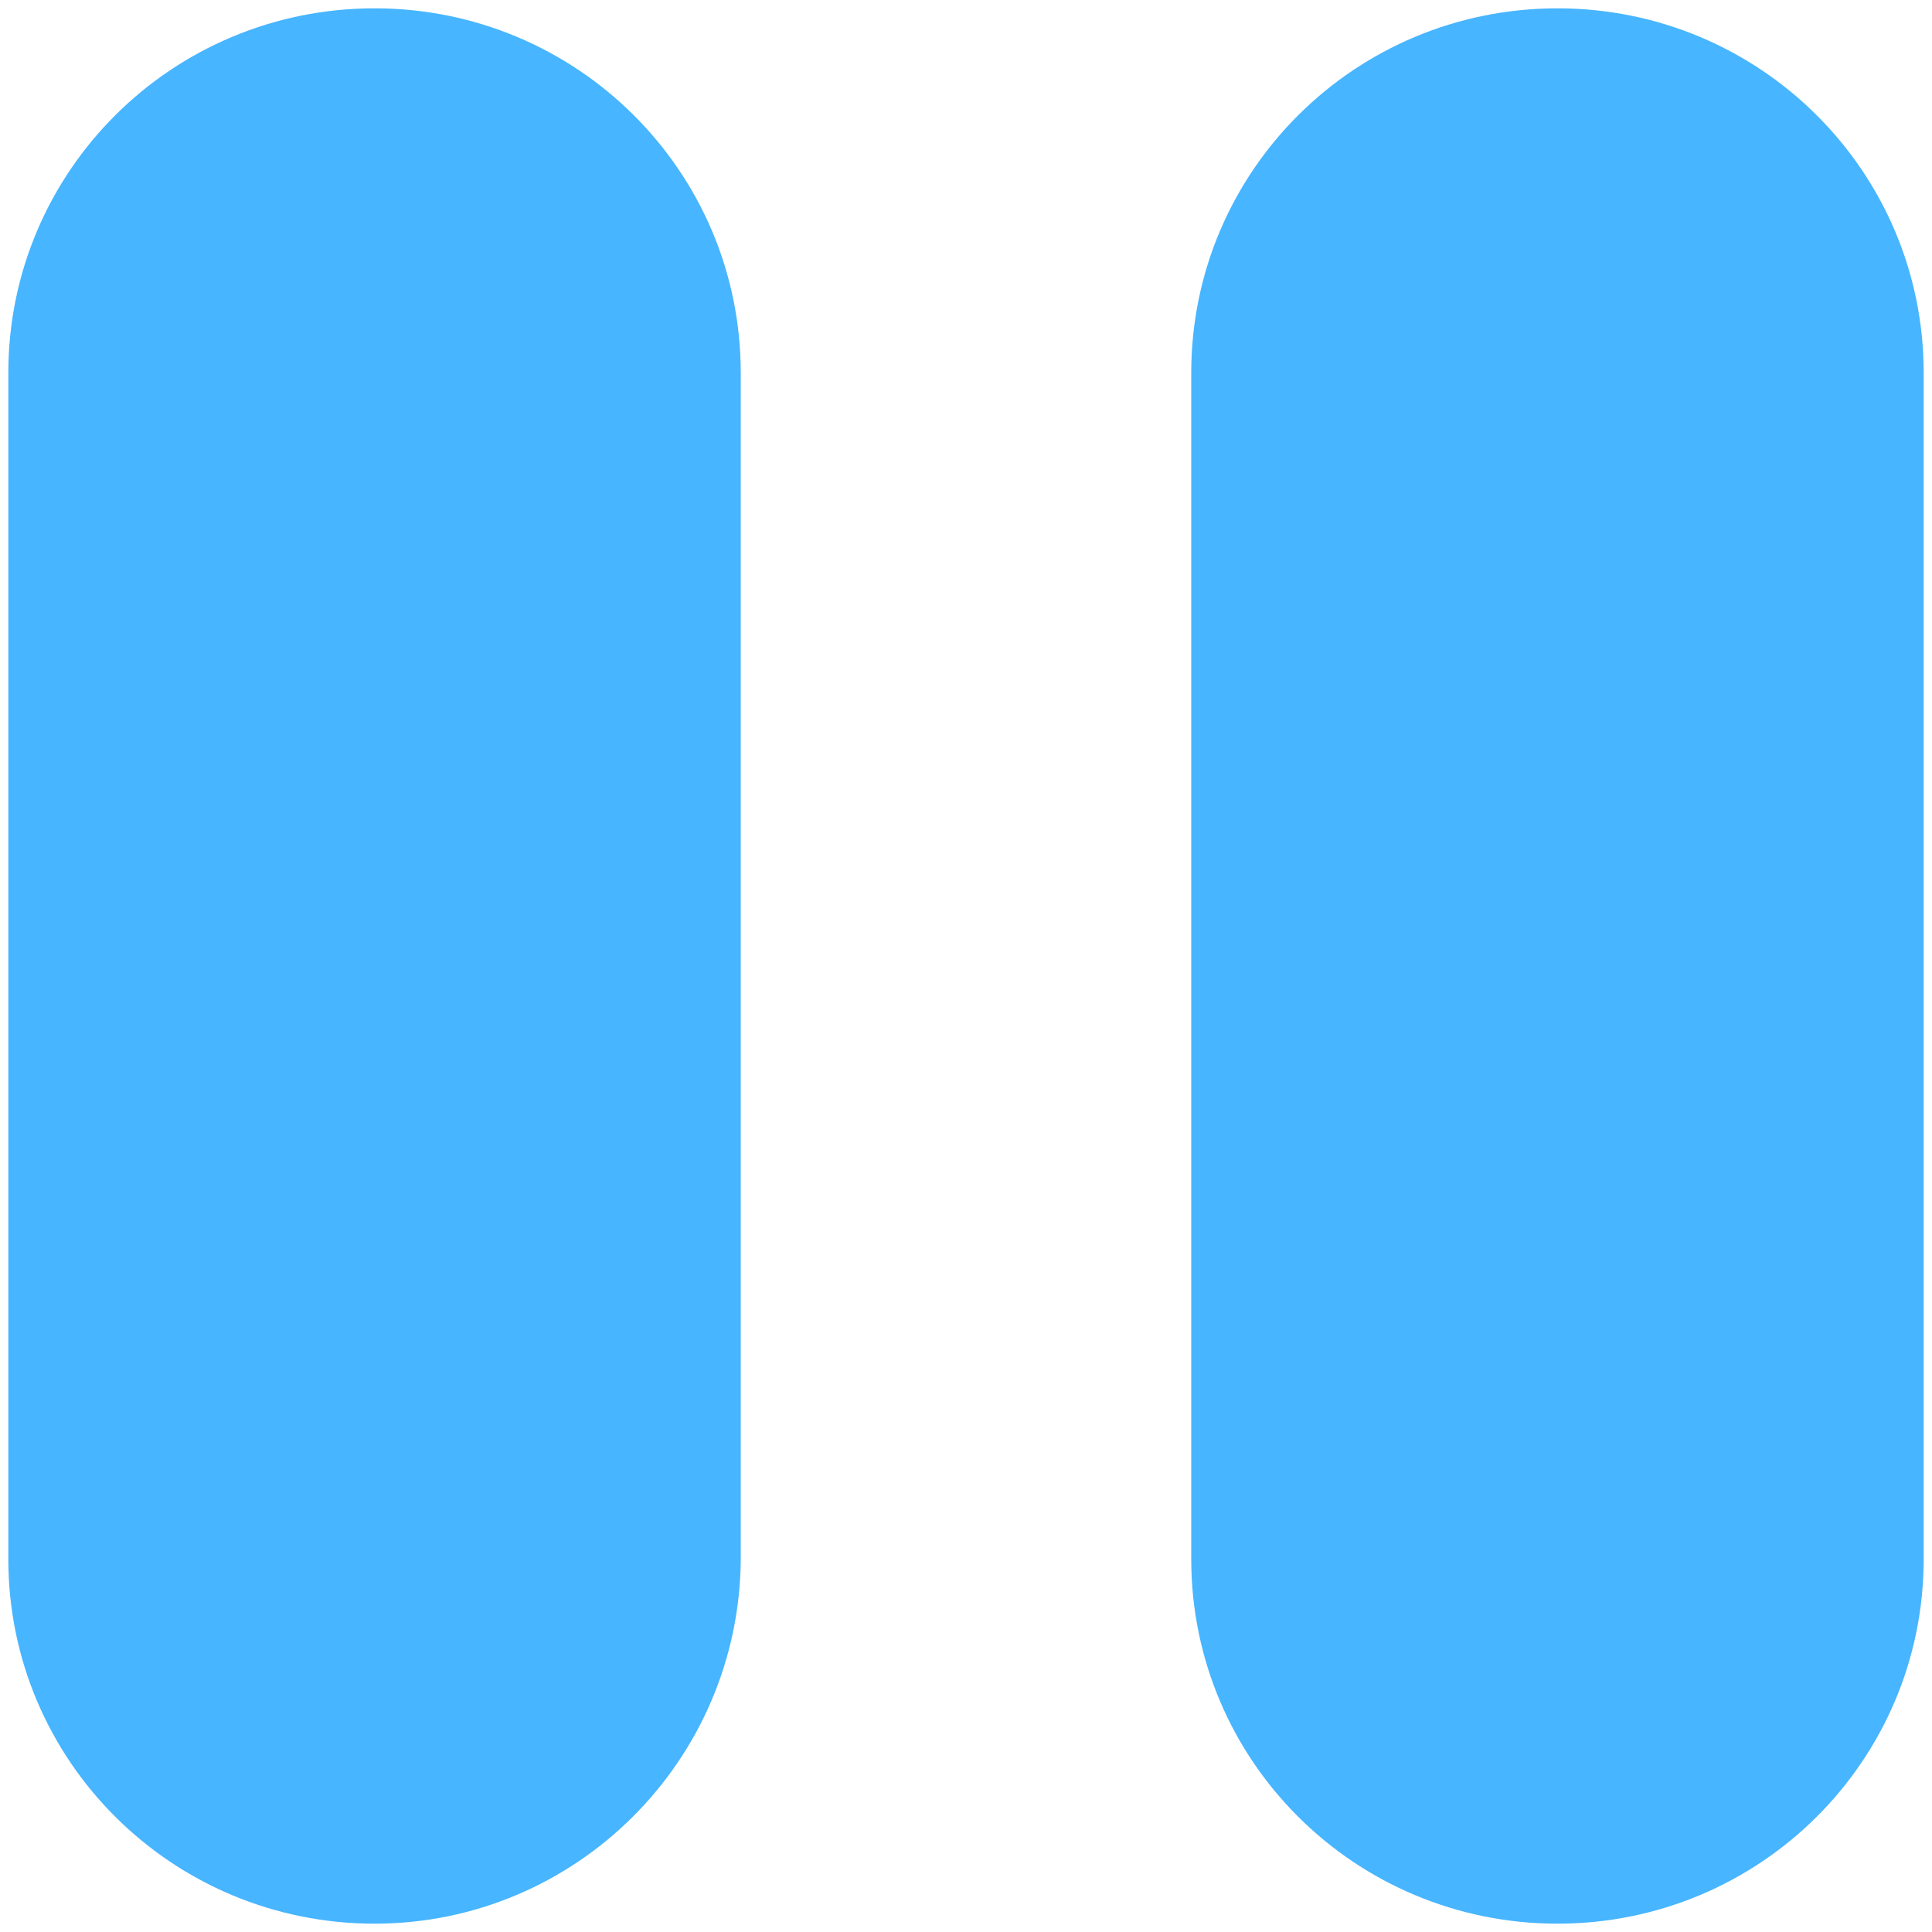 <svg width="58" height="58" viewBox="0 0 58 58" fill="none" xmlns="http://www.w3.org/2000/svg">
<path d="M11.244 57C5.58 57 1 52.443 1 46.807V11.193C1 5.557 5.58 1 11.244 1C16.908 1 21.488 5.557 21.488 11.193V46.807C21.448 52.443 16.868 57 11.244 57Z" fill="#47B5FF" stroke="#47B5FF" stroke-width="1.5" stroke-linecap="round" stroke-linejoin="round"/>
<path d="M46.756 57C41.092 57 36.512 52.443 36.512 46.807V11.193C36.512 5.557 41.092 1 46.756 1C52.42 1 57 5.557 57 11.193V46.807C57 52.443 52.42 57 46.756 57Z" fill="#47B5FF" stroke="#47B5FF" stroke-width="1.5" stroke-linecap="round" stroke-linejoin="round"/>
</svg>
